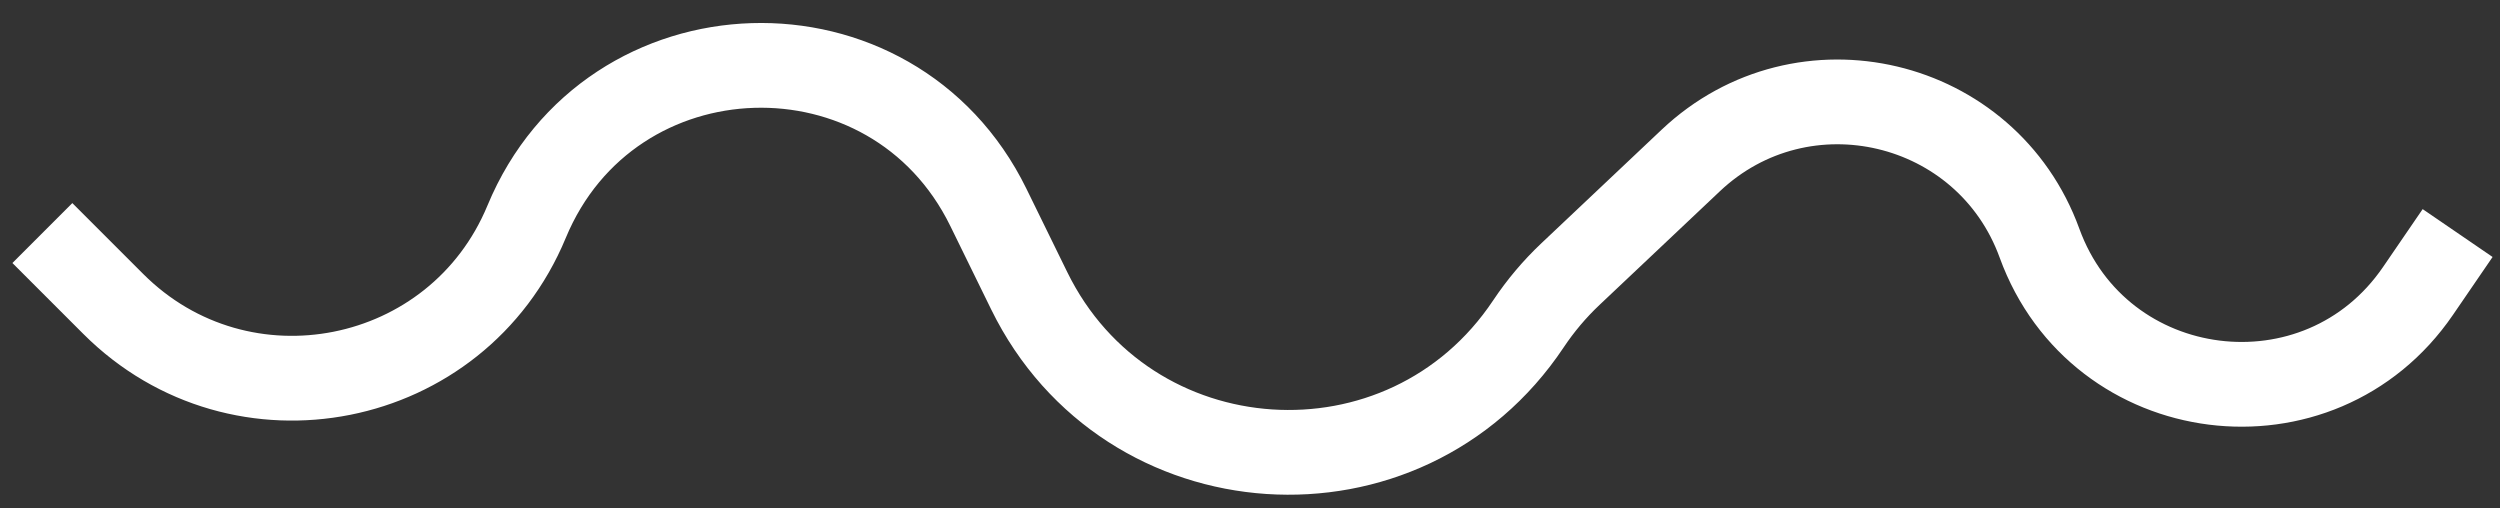 <svg width="59" height="12" viewBox="0 0 59 12" fill="none" xmlns="http://www.w3.org/2000/svg">
<rect x="0" y="0" width="59" height="12" fill="#333333" stroke="none"/>
<path d="M1 5.5L2.672 7.172C5.686 10.186 10.795 9.171 12.428 5.233V5.233C14.4 0.477 21.06 0.269 23.325 4.893L24.289 6.861C26.6 11.579 33.157 12.014 36.071 7.643V7.643C36.356 7.216 36.688 6.822 37.062 6.469L39.901 3.788C42.547 1.289 46.888 2.317 48.132 5.738V5.738C49.54 9.61 54.738 10.267 57.065 6.866L58 5.5" stroke="white" stroke-width="2"/>
</svg>
